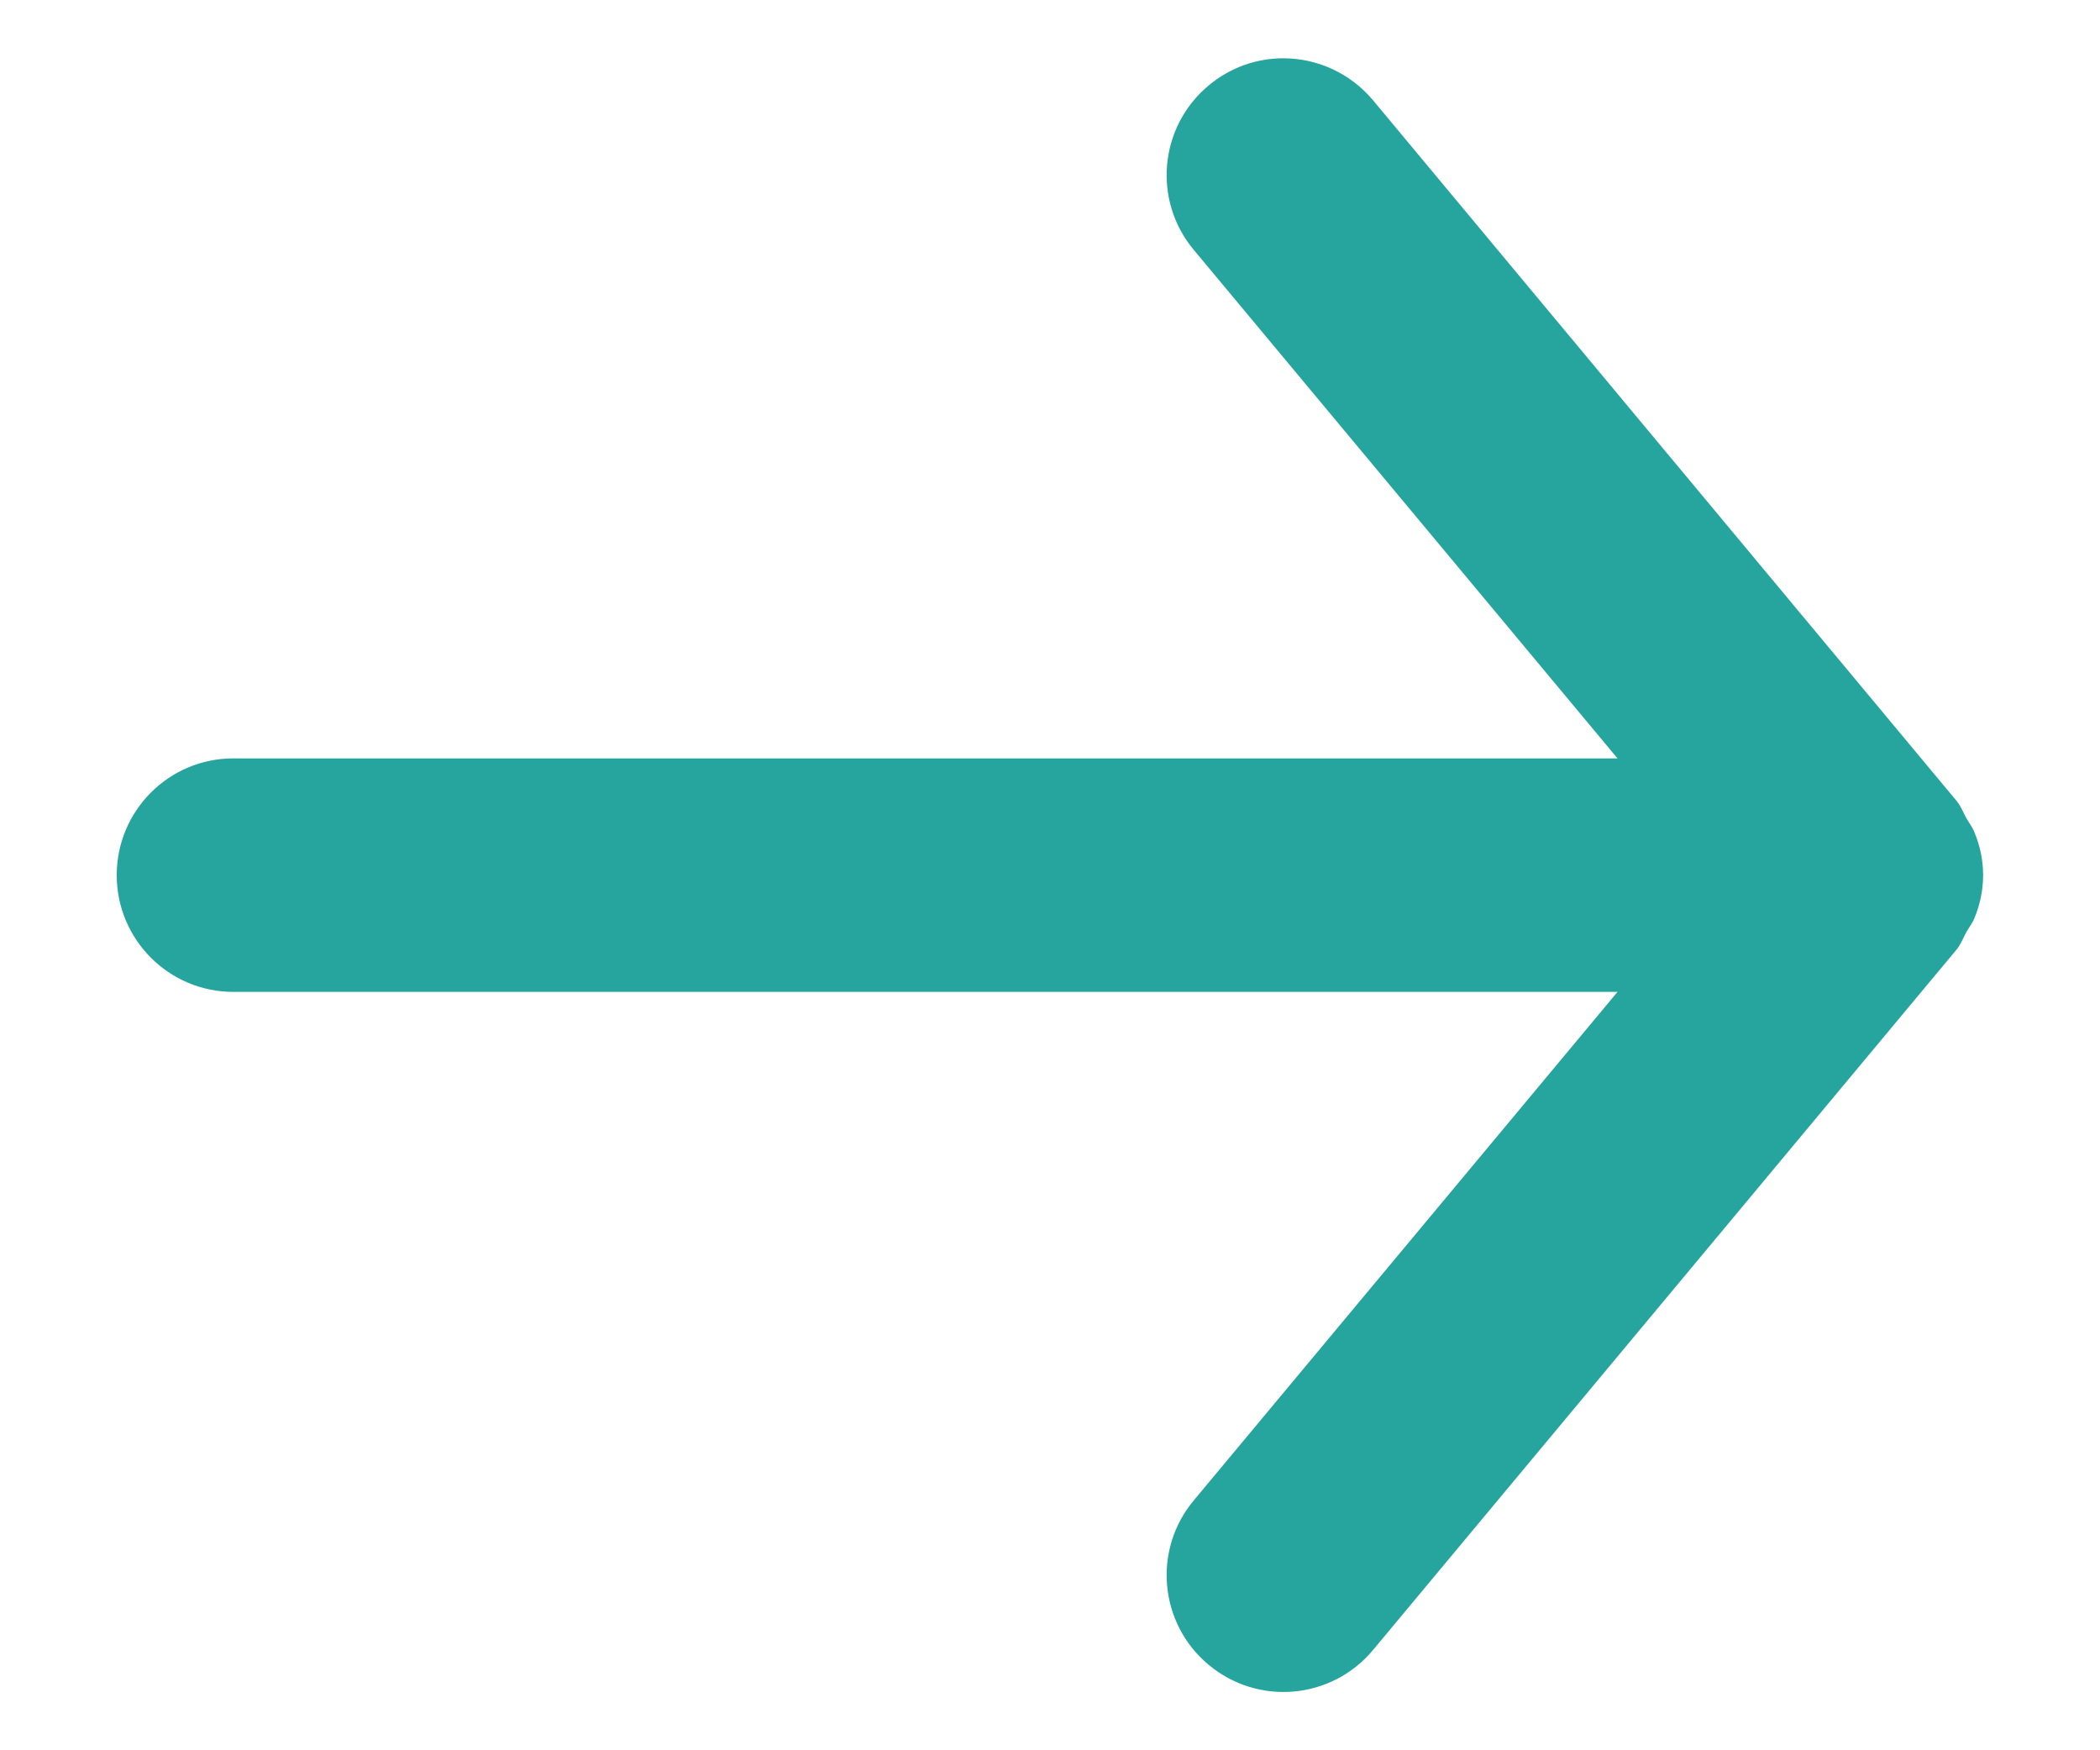 <svg width="12" height="10" viewBox="0 0 12 10" fill="none" xmlns="http://www.w3.org/2000/svg">
<path fill-rule="evenodd" clip-rule="evenodd" d="M1.333 5.667H9.243L6.821 8.573C6.585 8.856 6.624 9.277 6.907 9.512C7.19 9.748 7.61 9.71 7.846 9.427L11.179 5.427C11.205 5.396 11.218 5.359 11.237 5.324C11.253 5.296 11.273 5.272 11.284 5.242C11.315 5.165 11.332 5.084 11.332 5.003C11.332 5.002 11.333 5.001 11.333 5C11.333 5 11.332 4.998 11.332 4.997C11.332 4.916 11.315 4.835 11.284 4.759C11.273 4.728 11.253 4.704 11.237 4.676C11.218 4.641 11.205 4.605 11.179 4.574L7.846 0.573C7.713 0.415 7.524 0.333 7.333 0.333C7.183 0.333 7.031 0.384 6.907 0.488C6.624 0.723 6.585 1.144 6.821 1.427L9.243 4.333H1.333C0.965 4.333 0.667 4.632 0.667 5C0.667 5.368 0.965 5.667 1.333 5.667Z" fill="#25A59E"/>
</svg>
